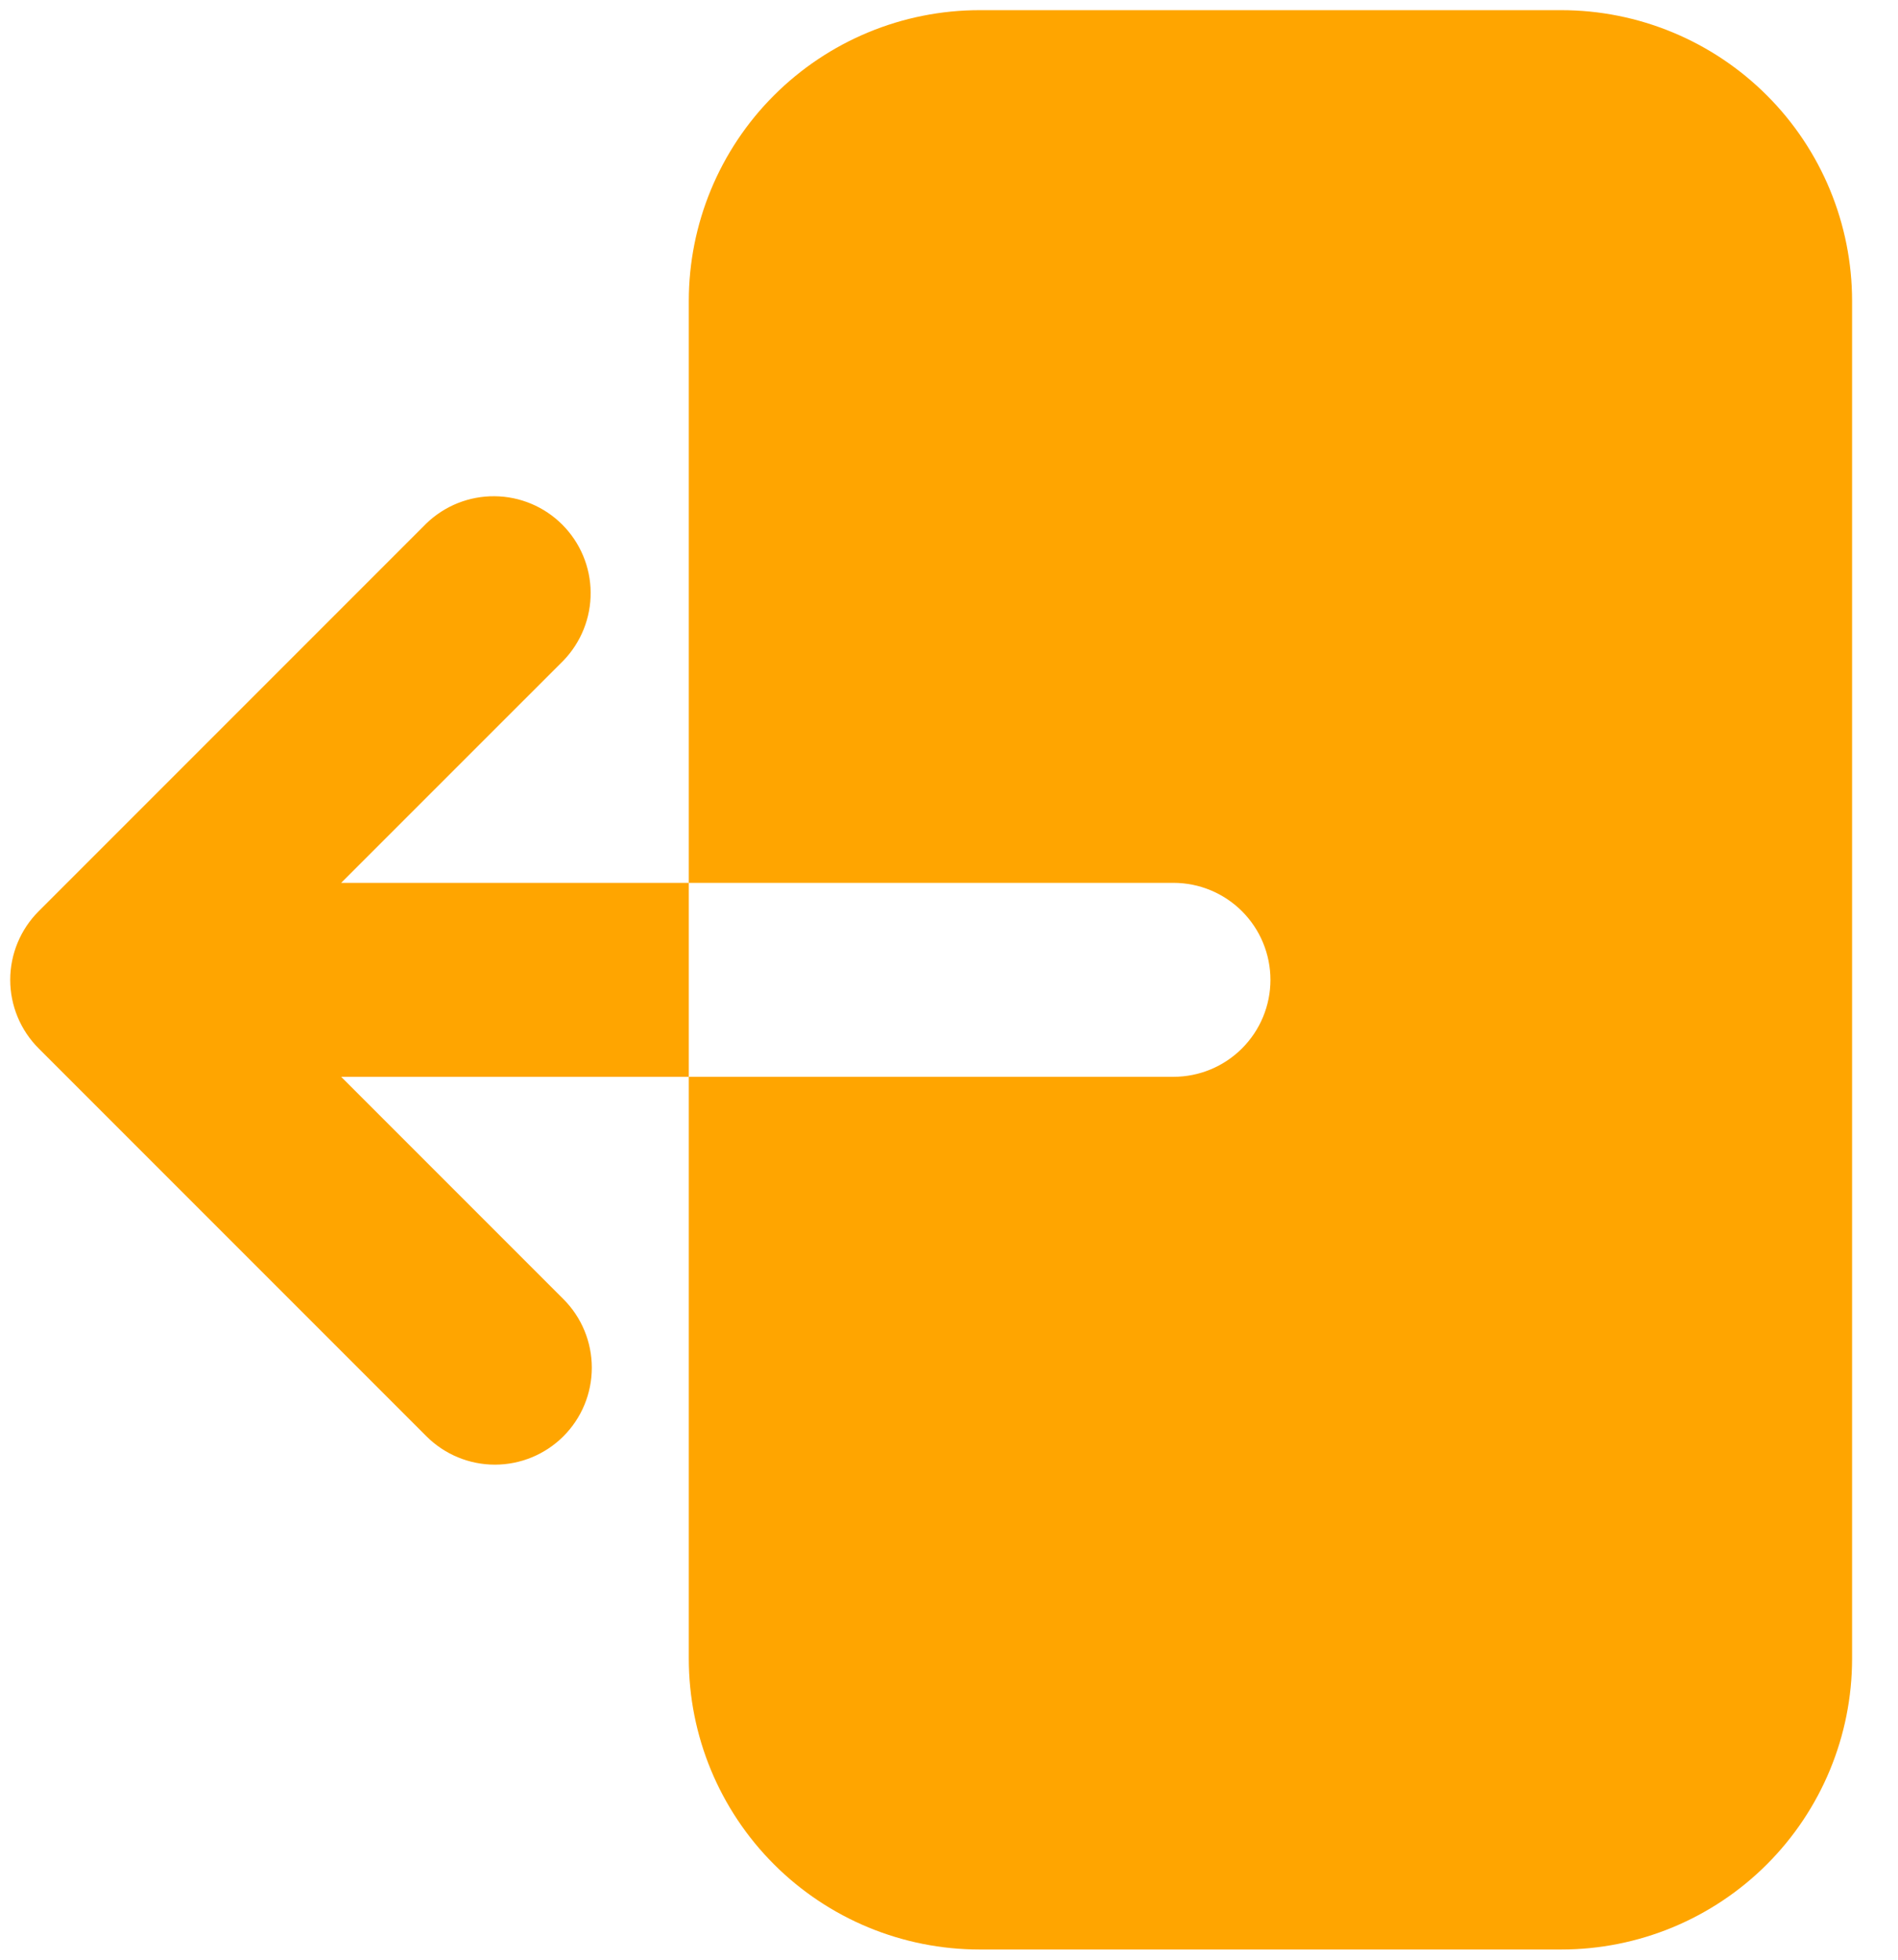 <svg width="31" height="32" viewBox="0 0 31 32" fill="none" xmlns="http://www.w3.org/2000/svg">
<path fill-rule="evenodd" clip-rule="evenodd" d="M25.5 31.833C26.76 31.833 27.968 31.333 28.859 30.442C29.75 29.551 30.25 28.343 30.25 27.083L30.25 4.916C30.25 3.657 29.75 2.448 28.859 1.558C27.968 0.667 26.76 0.166 25.5 0.166H16C14.74 0.166 13.532 0.667 12.641 1.558C11.75 2.448 11.25 3.657 11.25 4.916L11.25 27.083C11.25 28.343 11.75 29.551 12.641 30.442C13.532 31.333 14.74 31.833 16 31.833H25.5ZM9.203 23.452C8.906 23.749 8.503 23.916 8.083 23.916C7.663 23.916 7.261 23.749 6.964 23.452L0.631 17.119C0.334 16.822 0.167 16.419 0.167 16C0.167 15.58 0.334 15.177 0.631 14.88L6.964 8.547C7.263 8.259 7.662 8.099 8.078 8.103C8.493 8.106 8.89 8.273 9.183 8.566C9.477 8.86 9.644 9.257 9.647 9.672C9.651 10.087 9.491 10.487 9.203 10.786L5.572 14.416L19.167 14.416C19.587 14.416 19.989 14.583 20.286 14.88C20.583 15.177 20.75 15.58 20.75 16C20.75 16.42 20.583 16.822 20.286 17.119C19.989 17.416 19.587 17.583 19.167 17.583L5.572 17.583L9.203 21.214C9.5 21.511 9.666 21.913 9.666 22.333C9.666 22.753 9.5 23.155 9.203 23.452Z" fill="#FFA500"/>
</svg>

